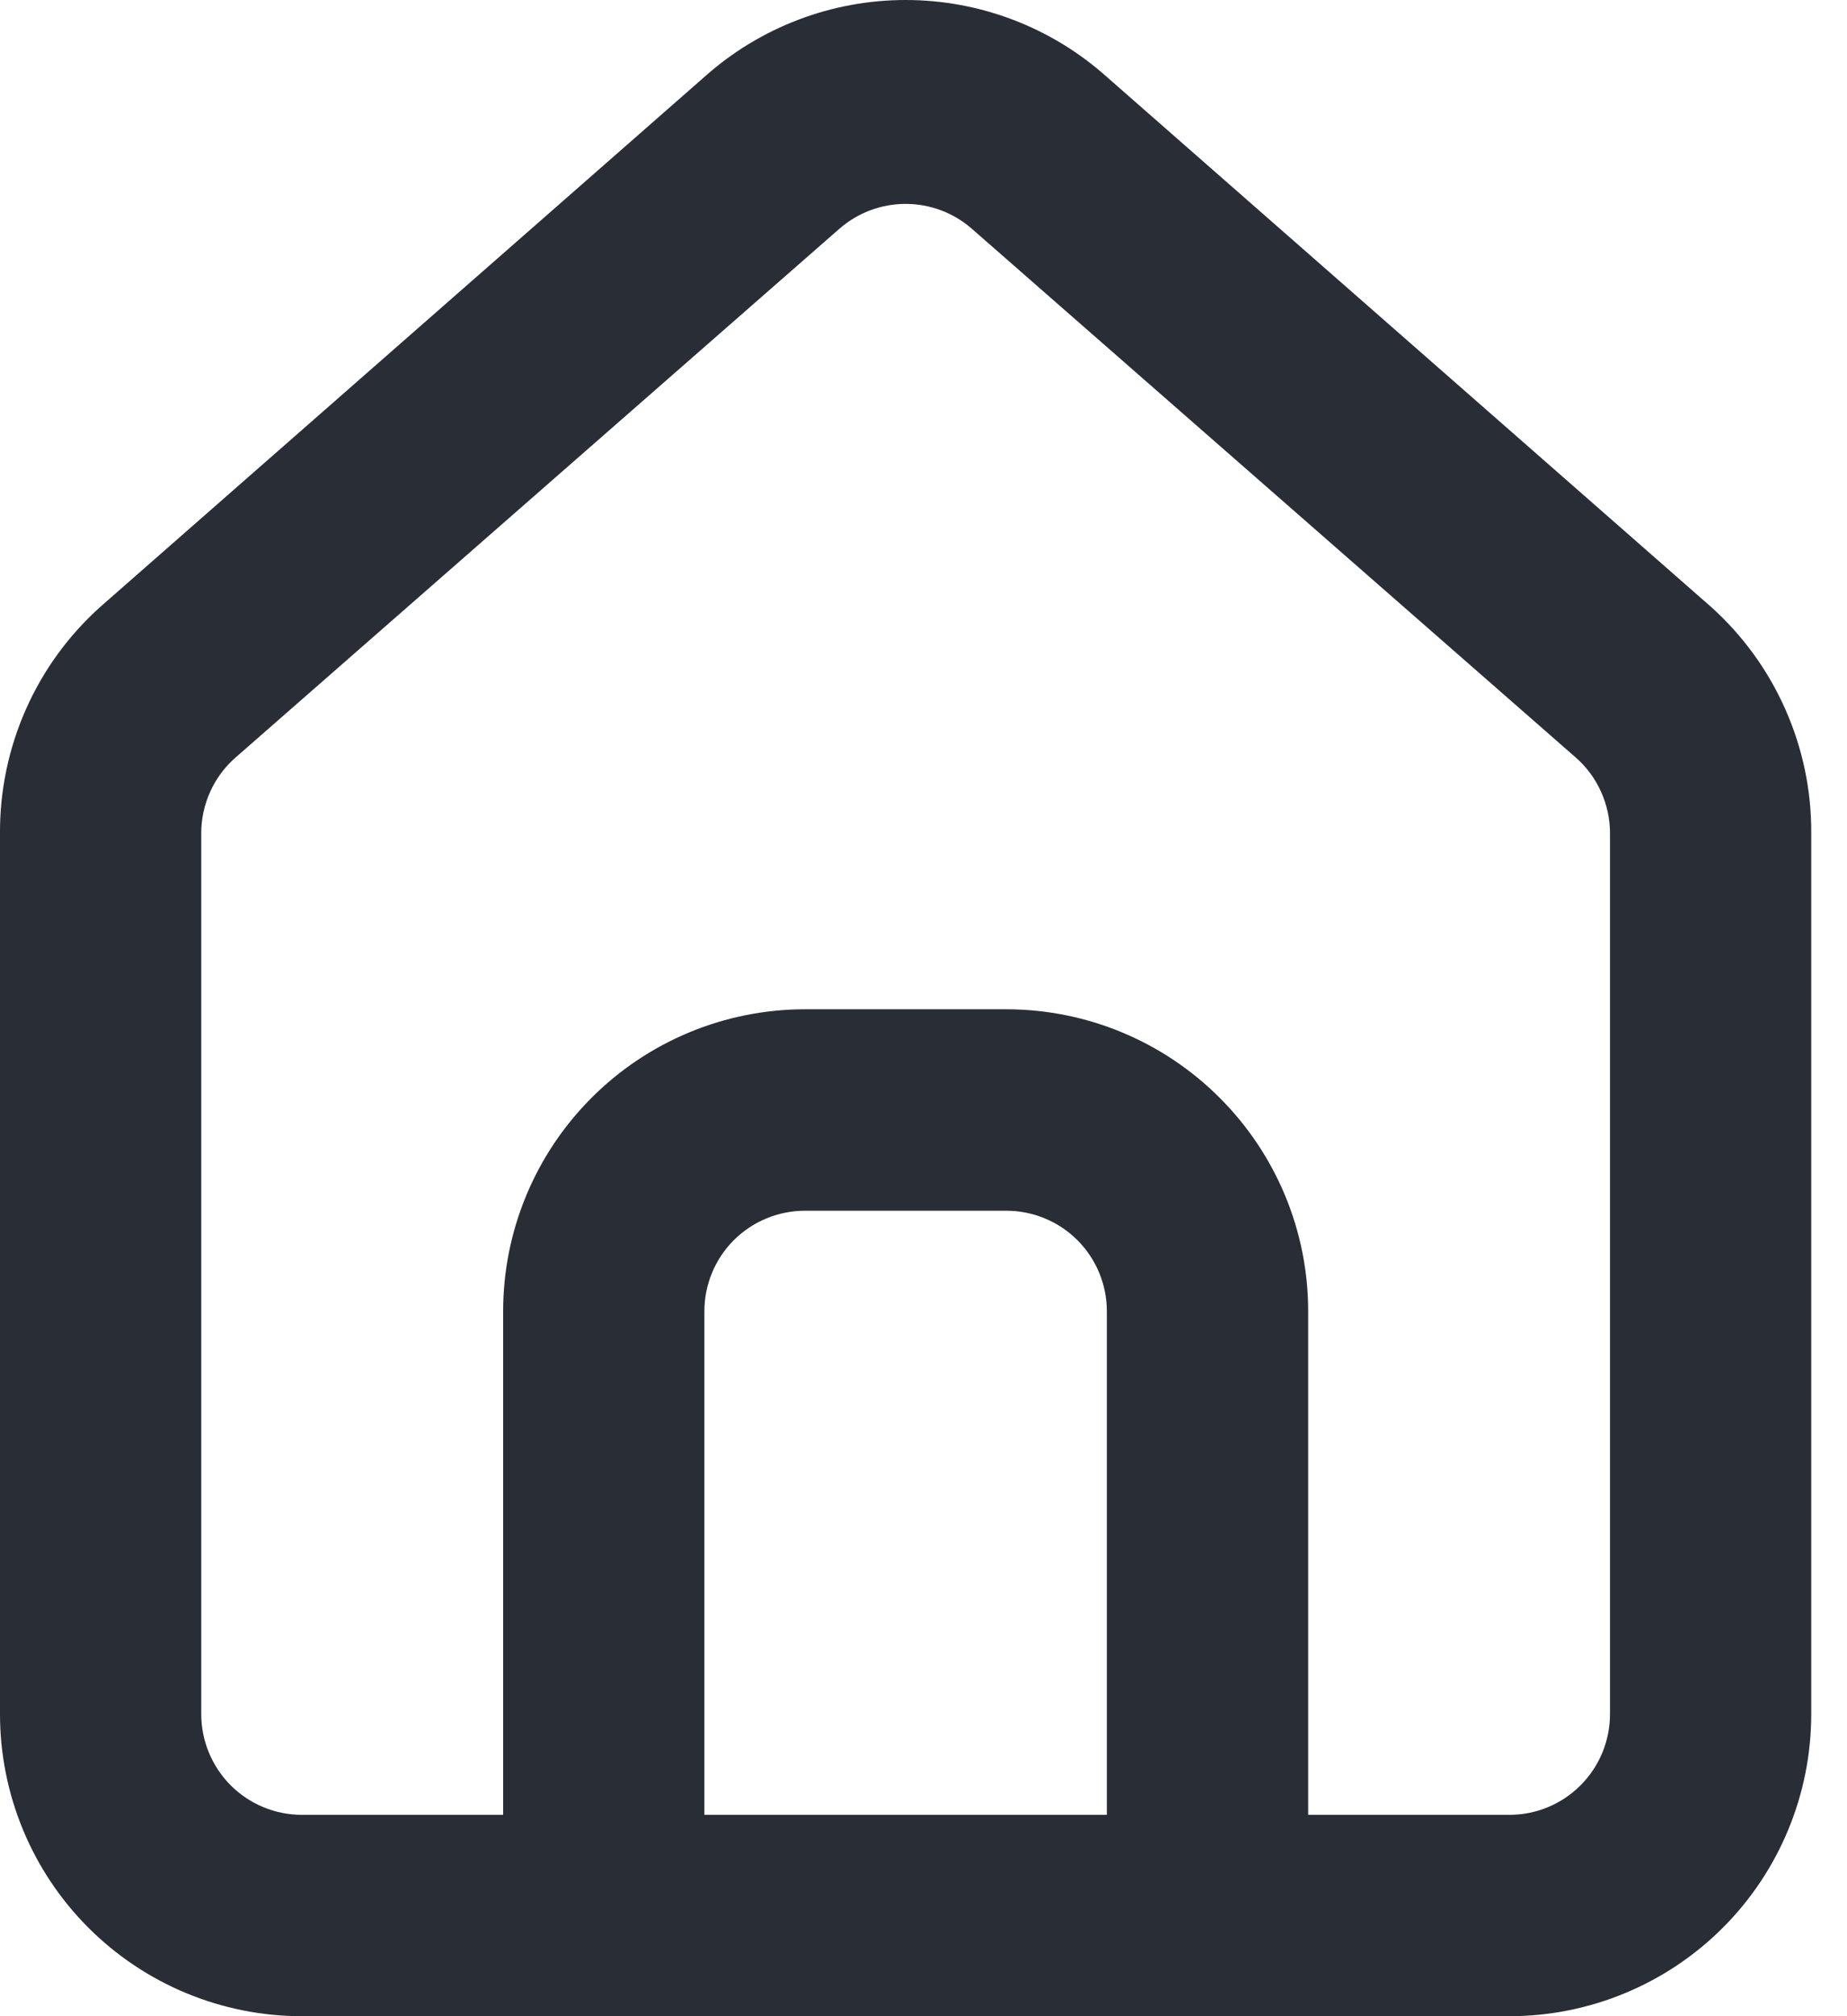 <svg width="22" height="24" viewBox="0 0 22 24" fill="none" xmlns="http://www.w3.org/2000/svg">
<path d="M20.376 7.22L13.184 0.916C12.525 0.326 11.672 0 10.787 0C9.903 0 9.049 0.326 8.39 0.916L1.199 7.22C0.818 7.561 0.514 7.978 0.308 8.445C0.101 8.912 -0.004 9.418 0 9.929V20.404C0 21.358 0.379 22.273 1.053 22.947C1.728 23.621 2.642 24 3.596 24H17.979C18.932 24 19.847 23.621 20.521 22.947C21.195 22.273 21.574 21.358 21.574 20.404V9.917C21.577 9.408 21.471 8.905 21.264 8.44C21.058 7.975 20.755 7.559 20.376 7.22V7.22ZM13.184 21.603H8.39V15.61C8.39 15.292 8.516 14.987 8.741 14.762C8.966 14.538 9.271 14.412 9.589 14.412H11.986C12.304 14.412 12.608 14.538 12.833 14.762C13.058 14.987 13.184 15.292 13.184 15.61V21.603ZM19.177 20.404C19.177 20.722 19.051 21.027 18.826 21.252C18.601 21.477 18.297 21.603 17.979 21.603H15.582V15.61C15.582 14.656 15.203 13.742 14.528 13.068C13.854 12.393 12.939 12.014 11.986 12.014H9.589C8.635 12.014 7.72 12.393 7.046 13.068C6.372 13.742 5.993 14.656 5.993 15.61V21.603H3.596C3.278 21.603 2.973 21.477 2.748 21.252C2.524 21.027 2.397 20.722 2.397 20.404V9.917C2.397 9.747 2.434 9.578 2.504 9.424C2.574 9.268 2.677 9.13 2.805 9.018L9.996 2.725C10.215 2.533 10.496 2.427 10.787 2.427C11.078 2.427 11.36 2.533 11.578 2.725L18.77 9.018C18.898 9.13 19 9.268 19.07 9.424C19.14 9.578 19.177 9.747 19.177 9.917V20.404Z" fill="#292D36"/>
</svg>
